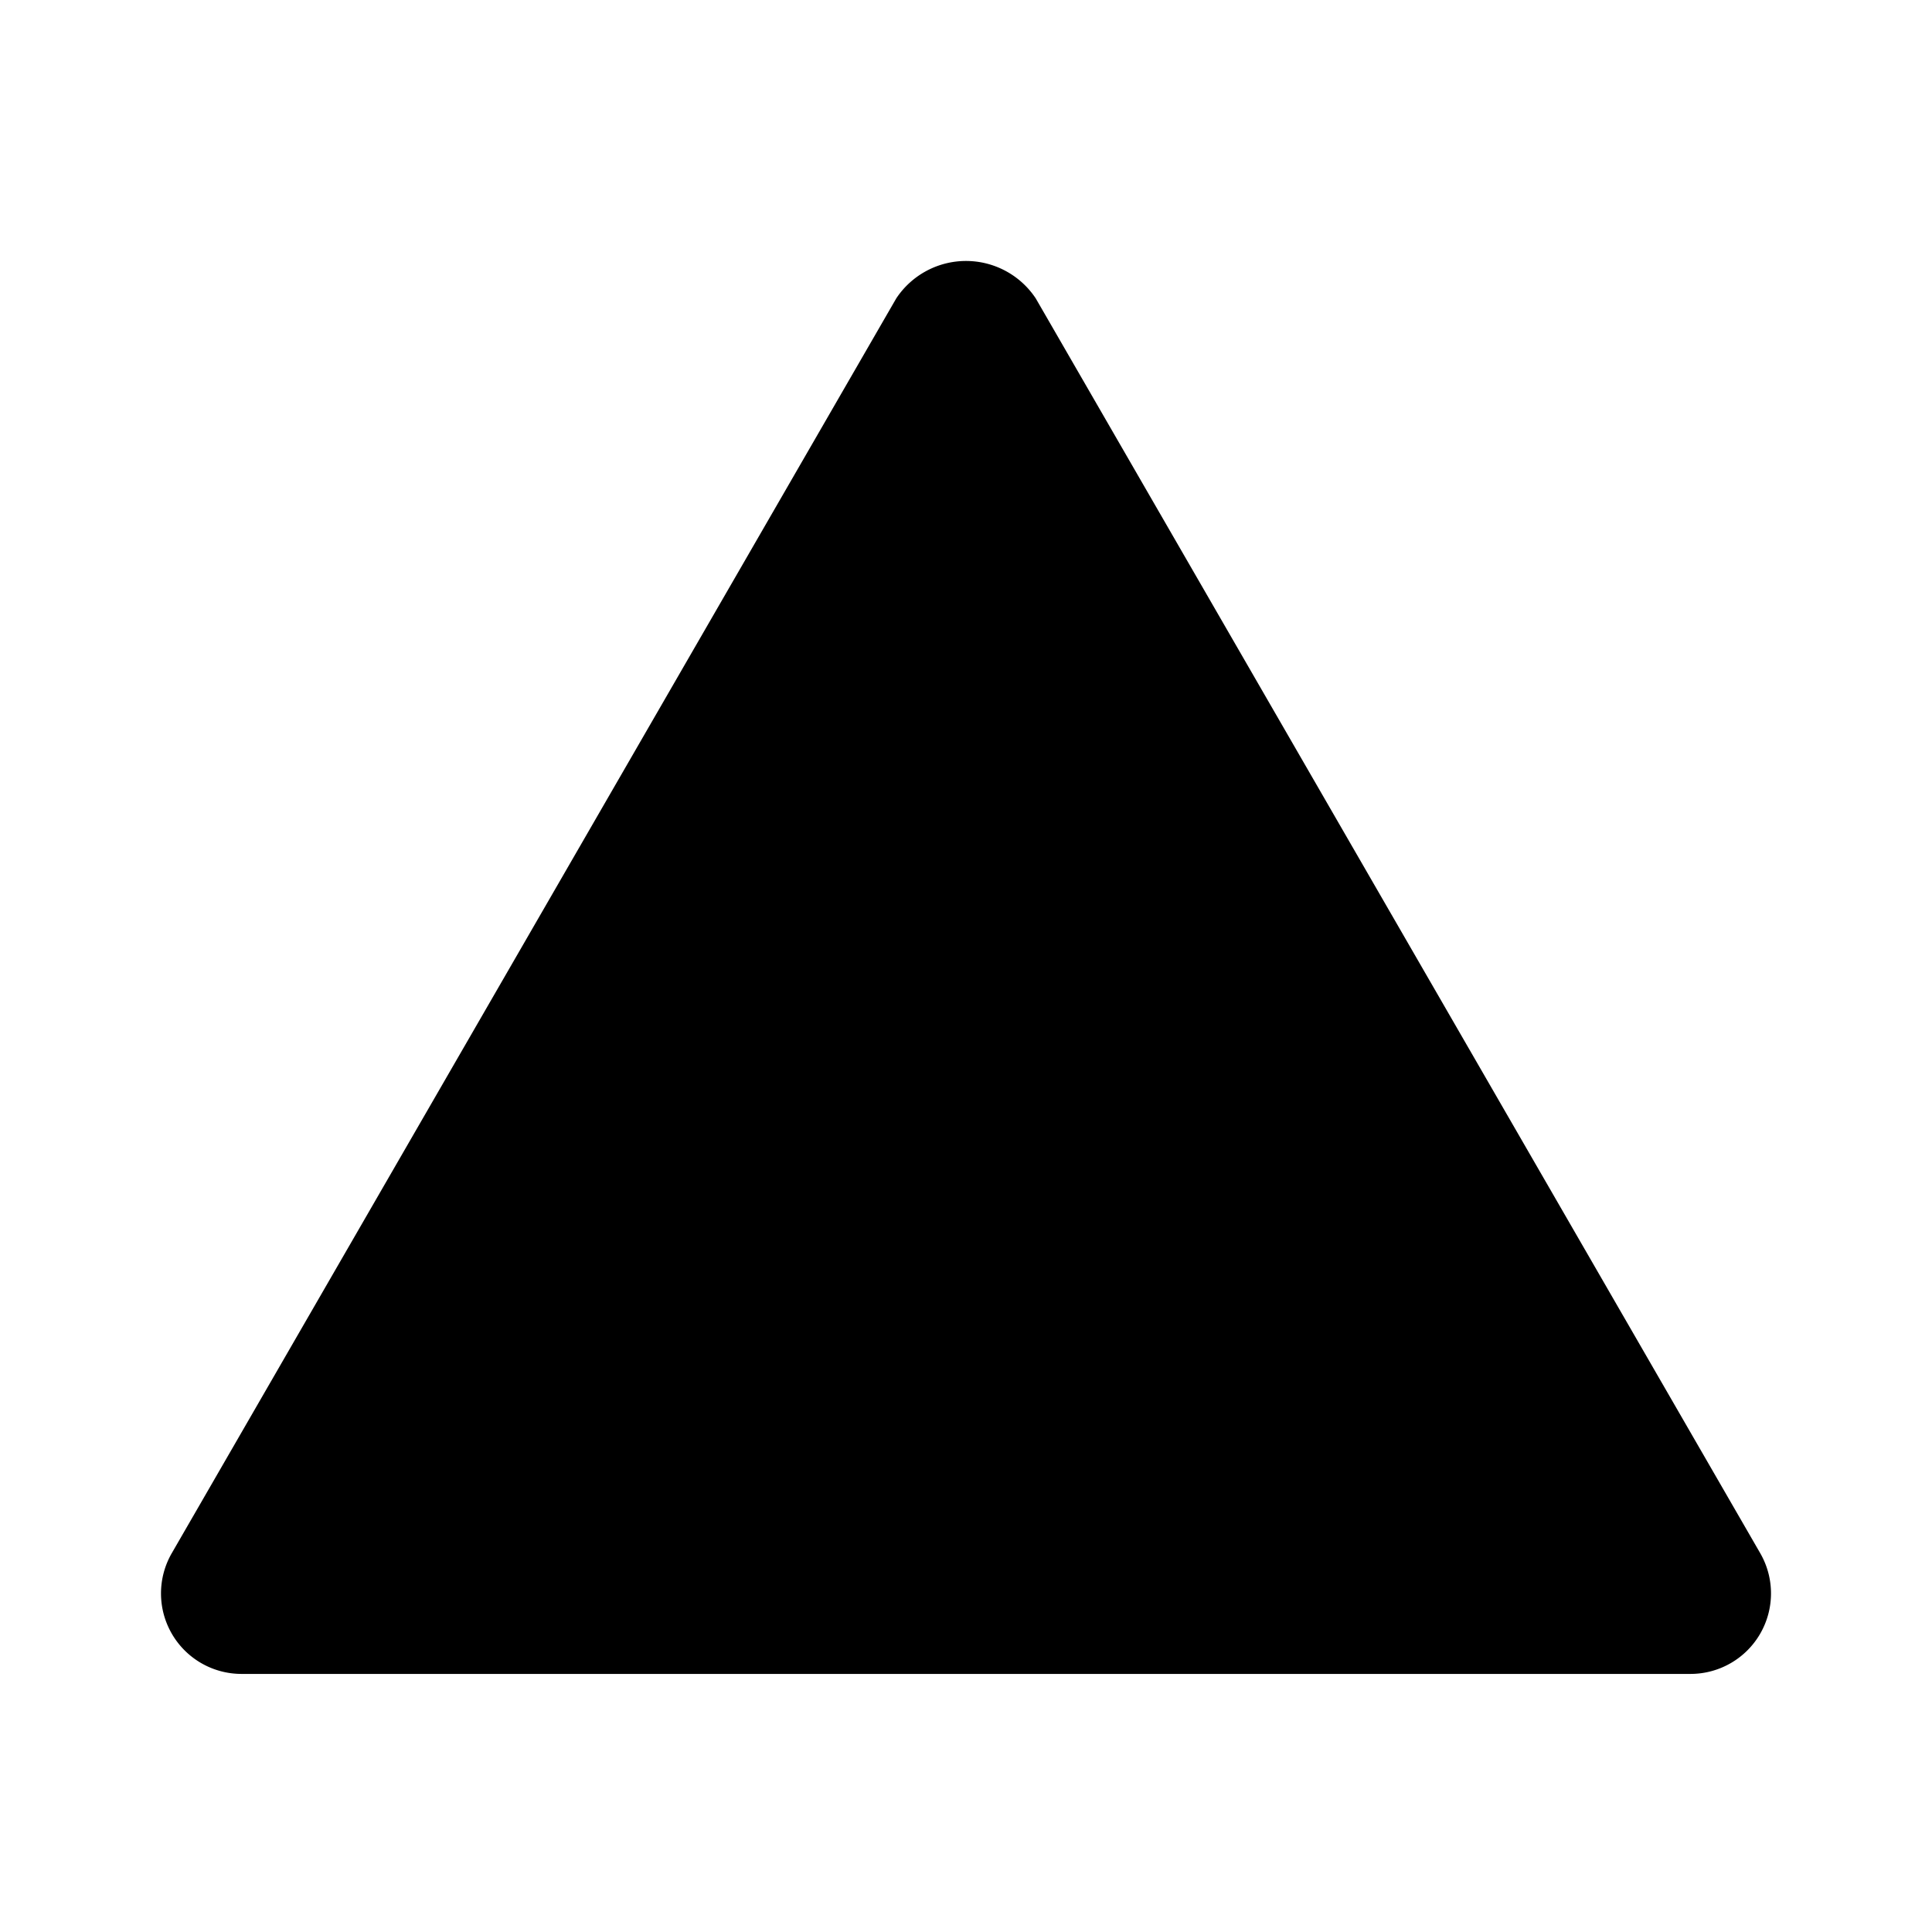 <svg xmlns="http://www.w3.org/2000/svg" width="3em" height="3em" viewBox="0 0 24 24"><path fill="currentColor" d="M21 20.794H3a1 1 0 0 1-.866-1.5l9-15.588a1.04 1.04 0 0 1 1.732 0l9 15.588a1 1 0 0 1-.866 1.5"/></svg>